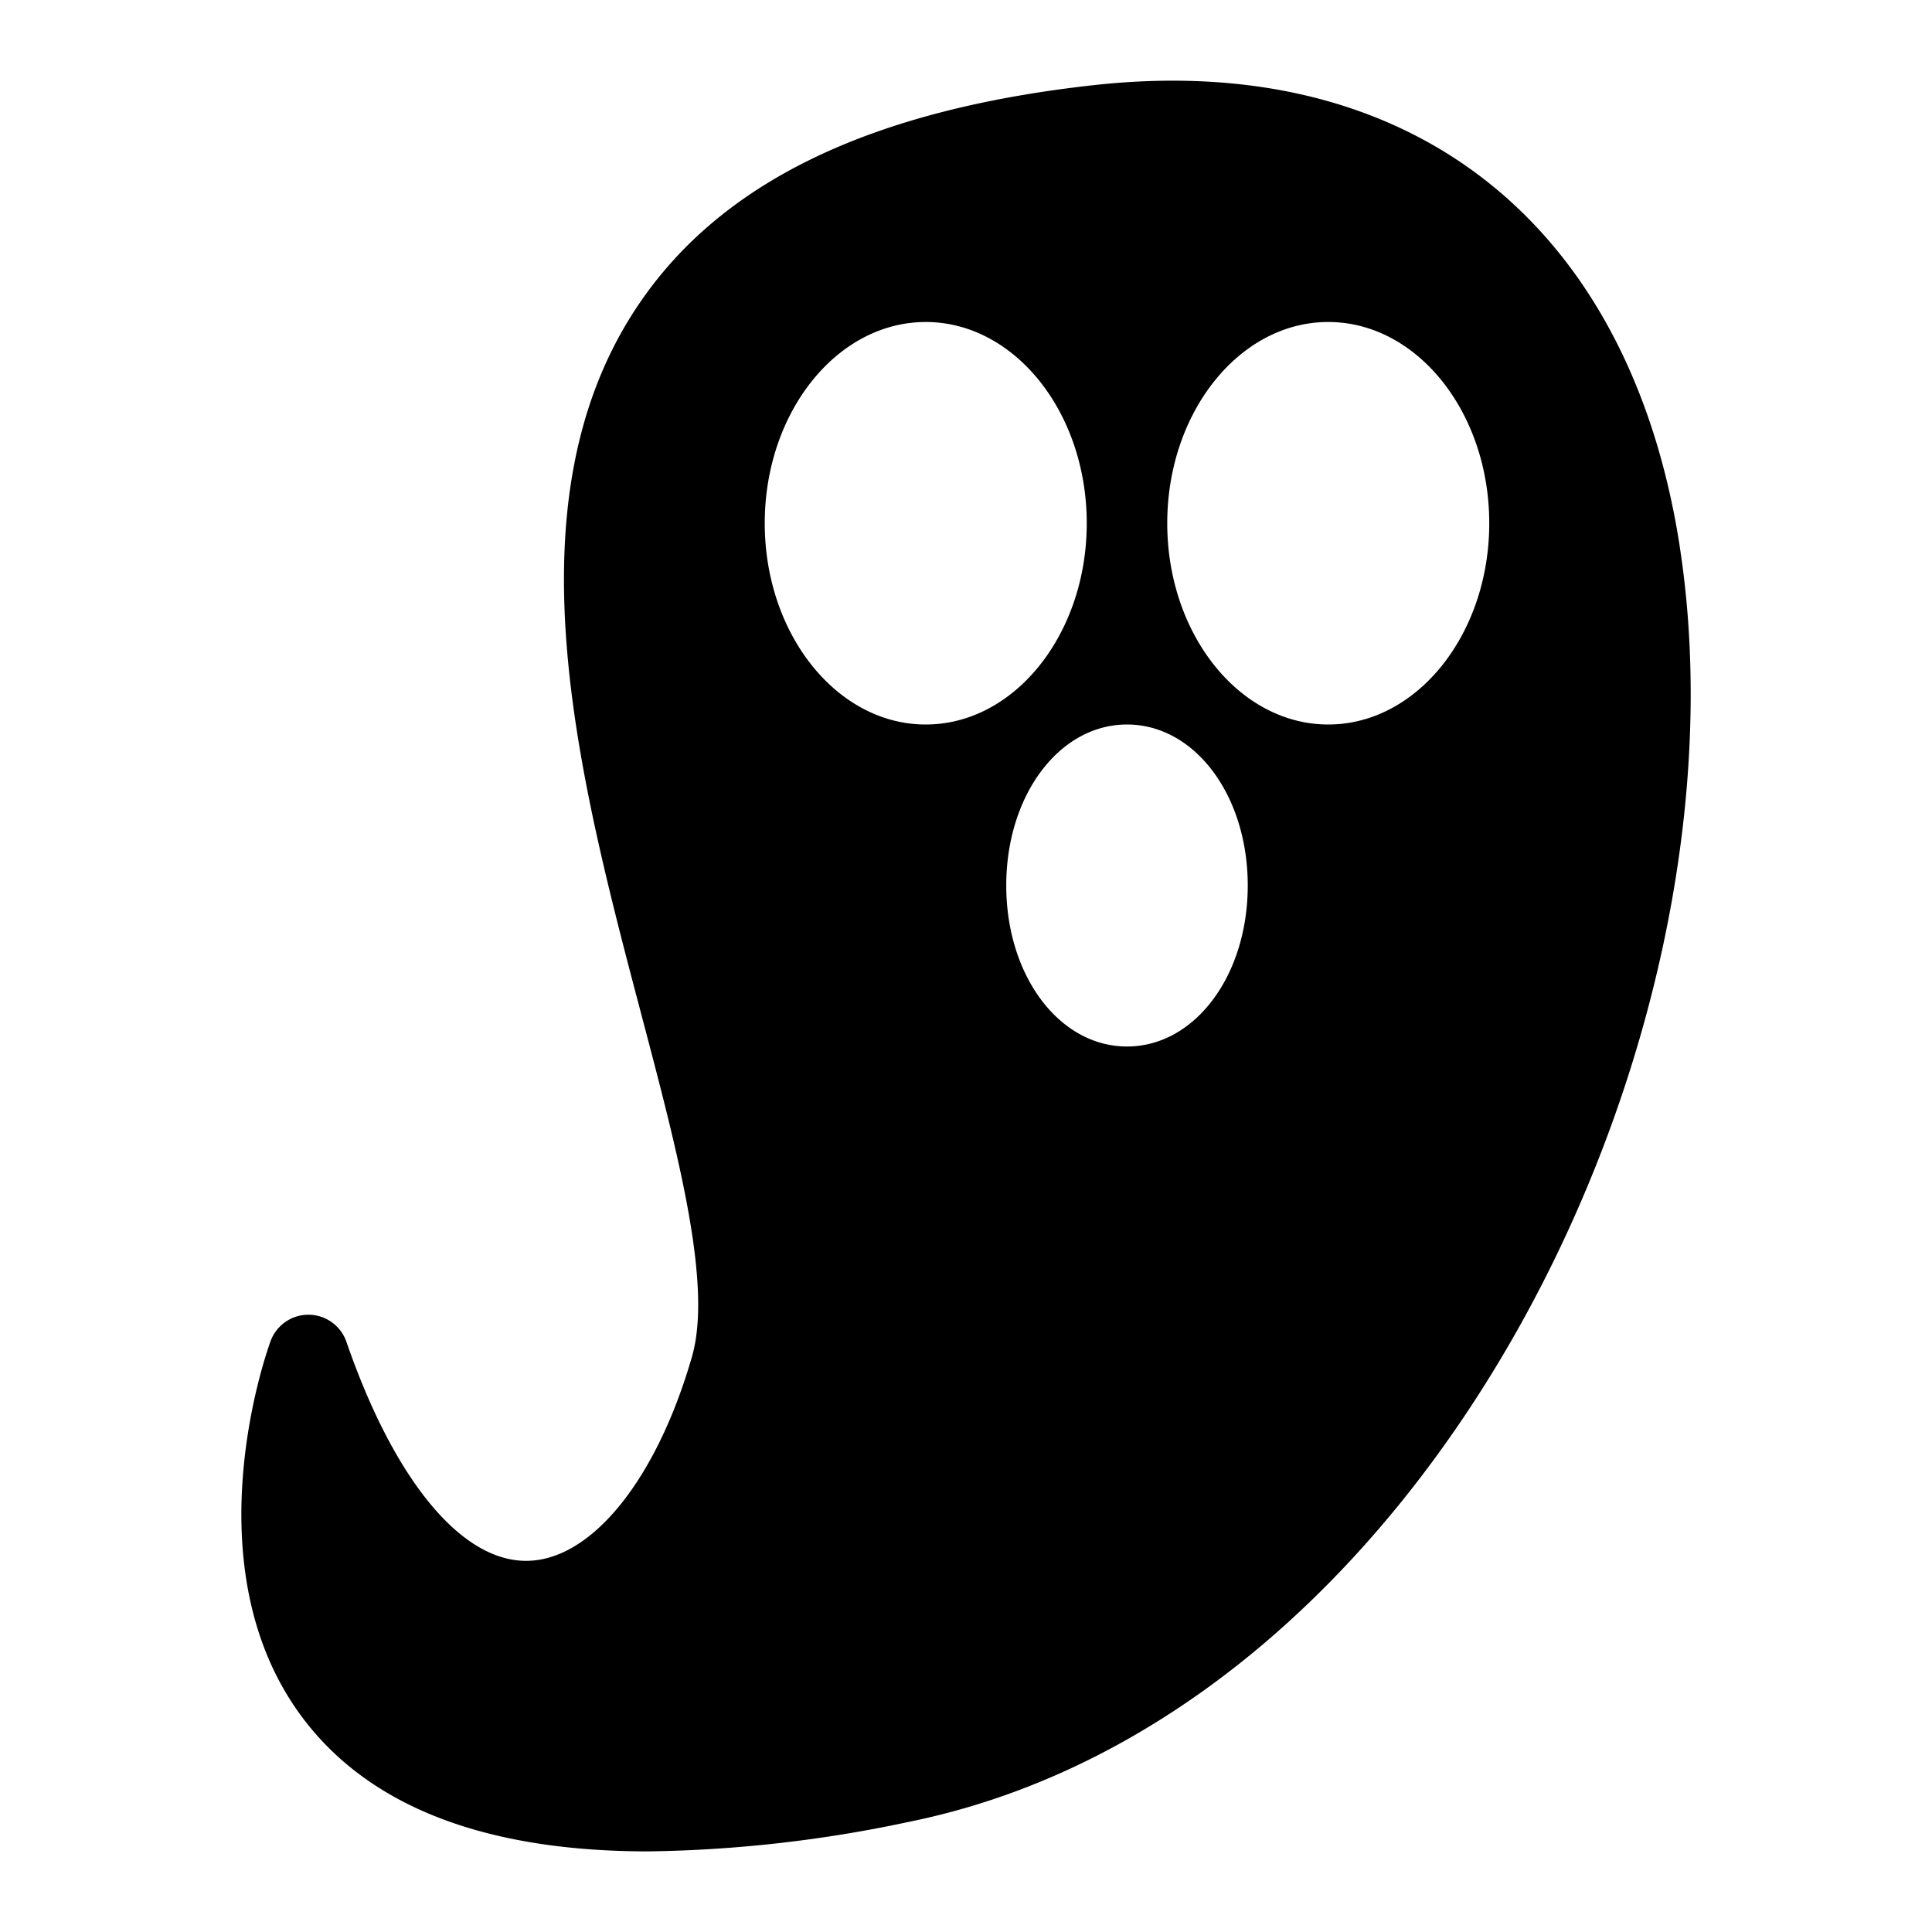 <svg height="512" viewBox="0 0 48 48" width="512" xmlns="http://www.w3.org/2000/svg"><g id="Layer_2" data-name="Layer 2"><path d="m41.728 13.544c-1.255-8.025-6.698-12.295-14.551-11.429-5.513.61-9.2 2.374-11.271 5.392-3.352 4.885-1.551 11.71.037 17.732.907 3.439 1.764 6.687 1.247 8.474-.877 3.036-2.474 5.024-4.067 5.065-1.645.046-3.326-1.992-4.516-5.44a1 1 0 0 0 -.935-.674h-.01a1.001 1.001 0 0 0 -.939.654c-.089.242-2.141 5.96 1.077 9.711 1.696 1.977 4.479 2.968 8.31 2.968a32.906 32.906 0 0 0 6.469-.733c12.944-2.627 21.059-19.5 19.148-31.719zm-22.728-.544c0-2.757 1.794-5 4-5s4 2.243 4 5-1.794 5-4 5-4-2.243-4-5zm9 13c-1.682 0-3-1.757-3-4s1.318-4 3-4 3 1.757 3 4-1.318 4-3 4zm5-8c-2.206 0-4-2.243-4-5s1.794-5 4-5 4 2.243 4 5-1.794 5-4 5z"/></g></svg>